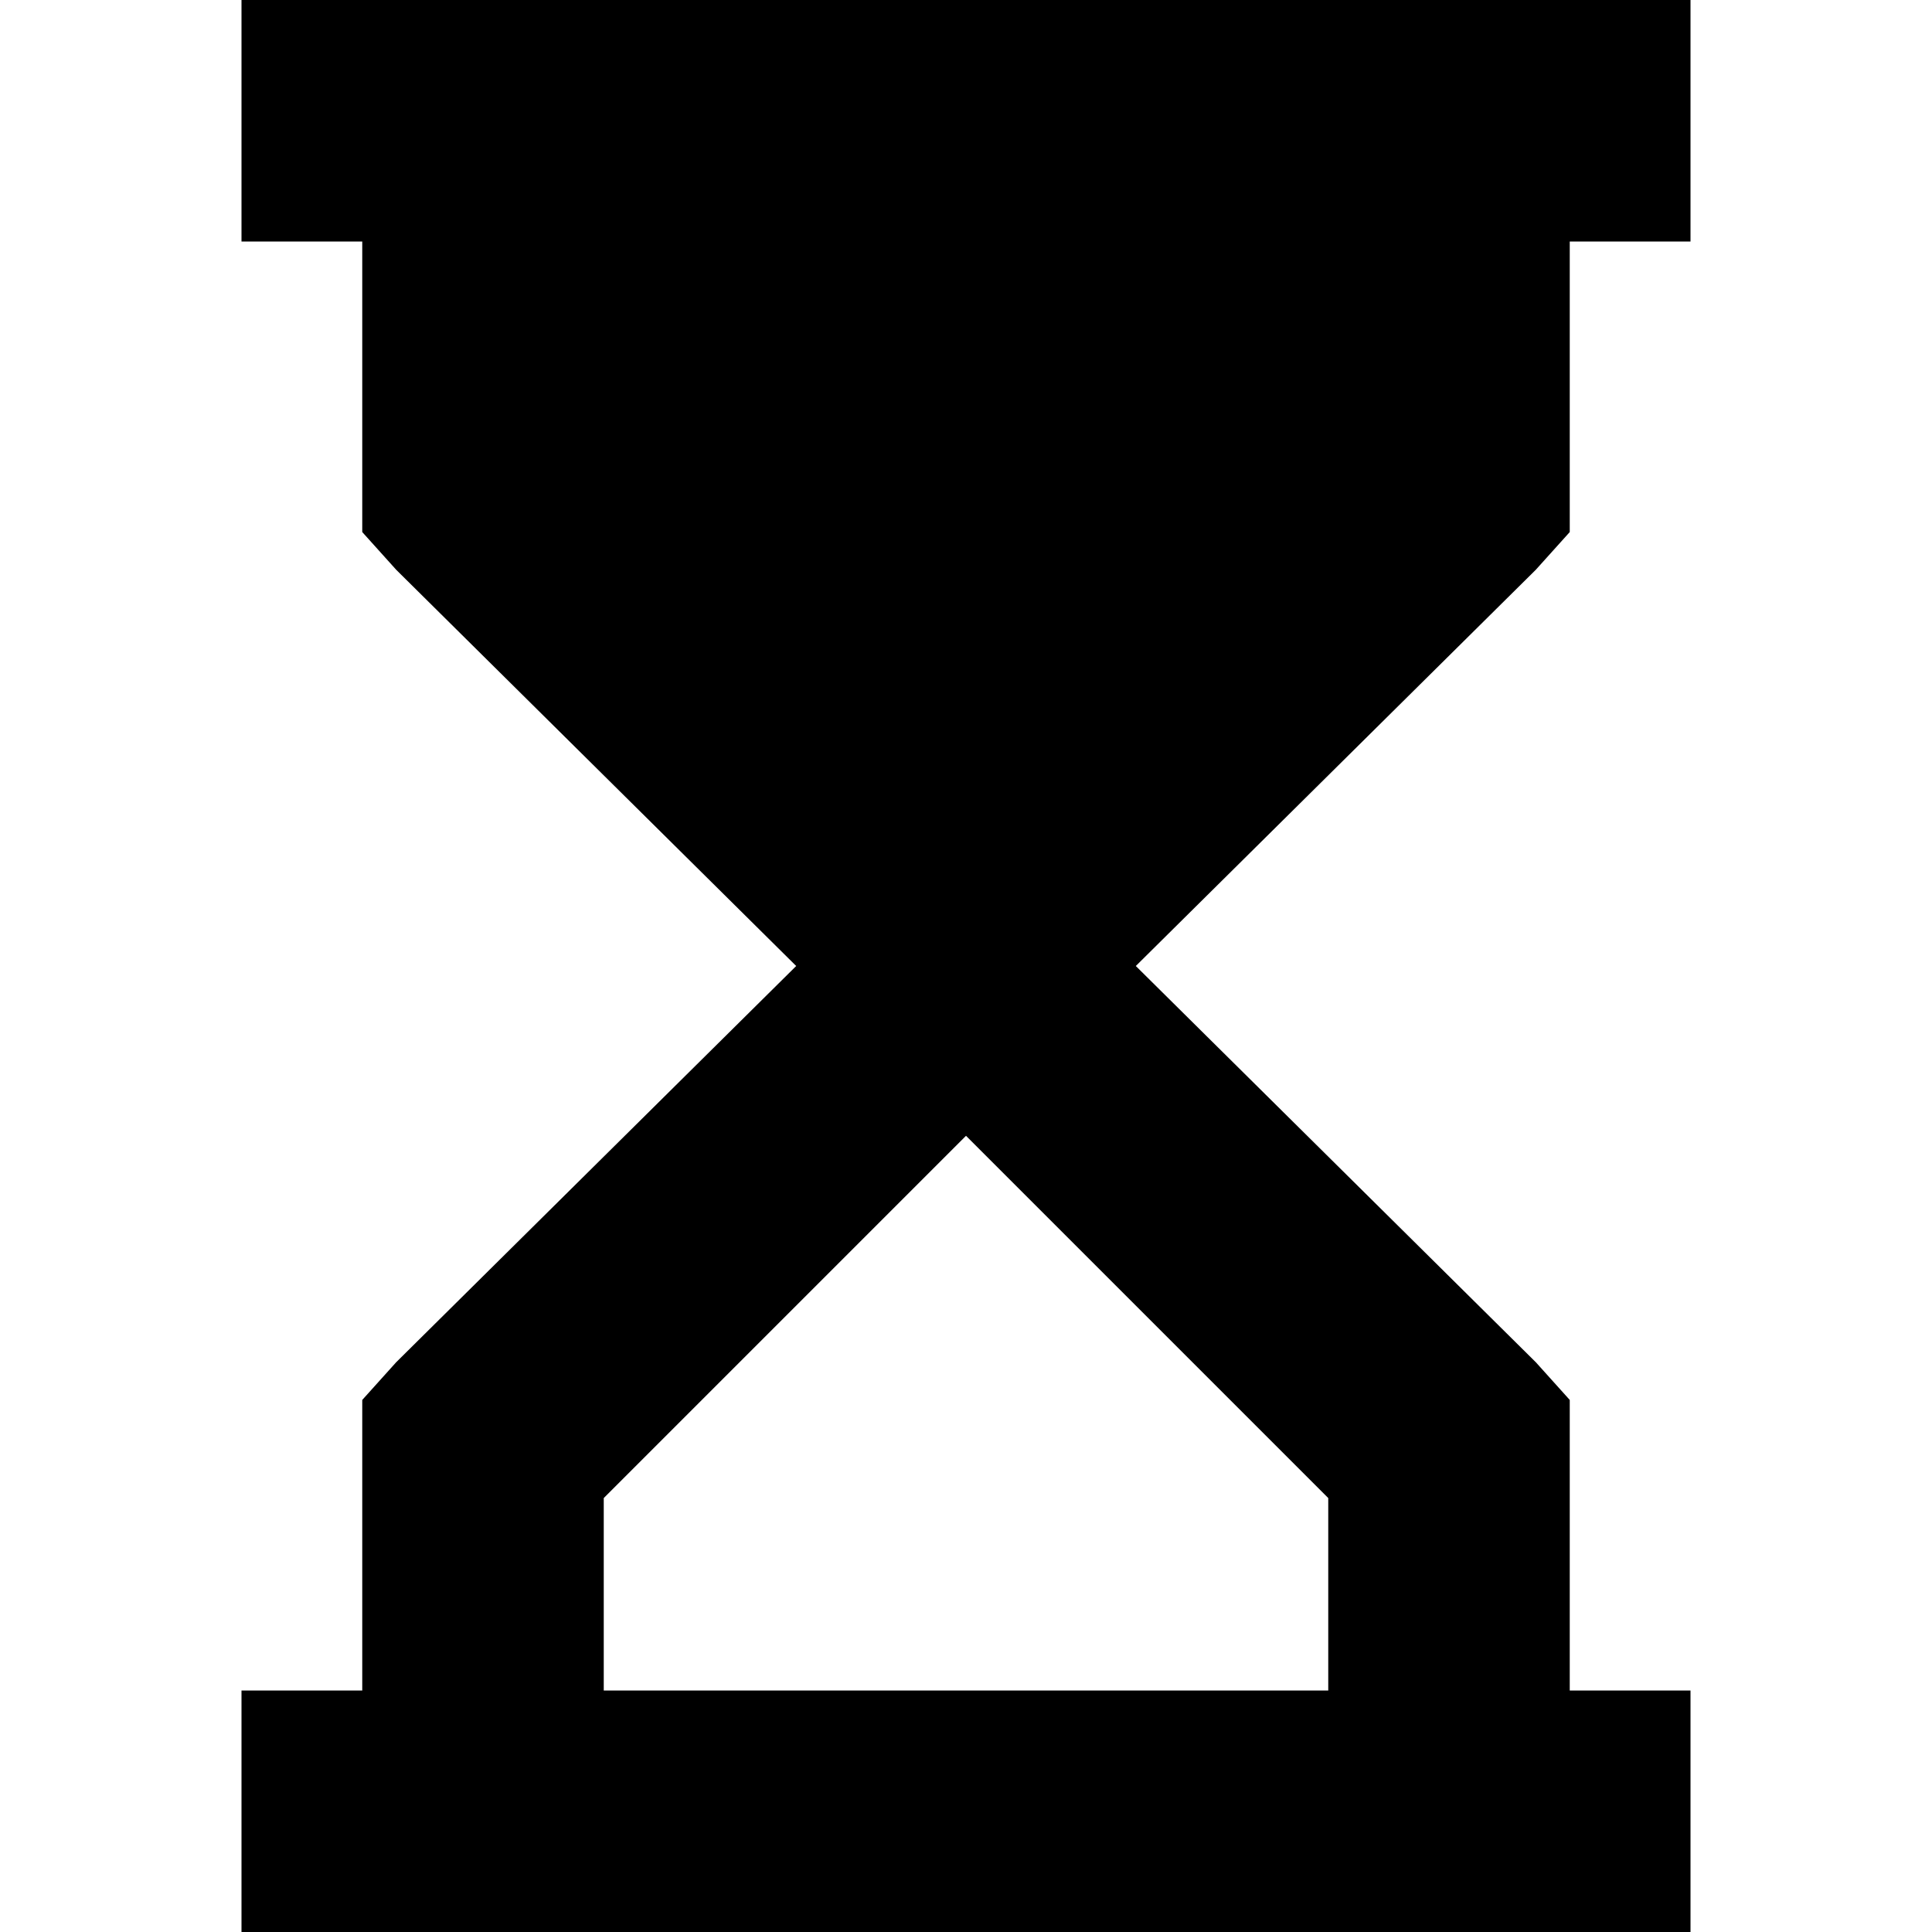 <svg xmlns="http://www.w3.org/2000/svg" viewBox="0 0 512 512">
  <path d="M 64 0 L 96 0 L 416 0 L 448 0 L 448 64 L 416 64 L 416 128 L 416 141 L 407 151 L 301 256 L 407 361 L 416 371 L 416 384 L 416 448 L 448 448 L 448 512 L 416 512 L 96 512 L 64 512 L 64 448 L 96 448 L 96 384 L 96 371 L 105 361 L 211 256 L 105 151 L 96 141 L 96 128 L 96 64 L 64 64 L 64 0 L 64 0 Z M 160 397 L 160 448 L 352 448 L 352 397 L 256 301 L 160 397 L 160 397 Z" />
</svg>